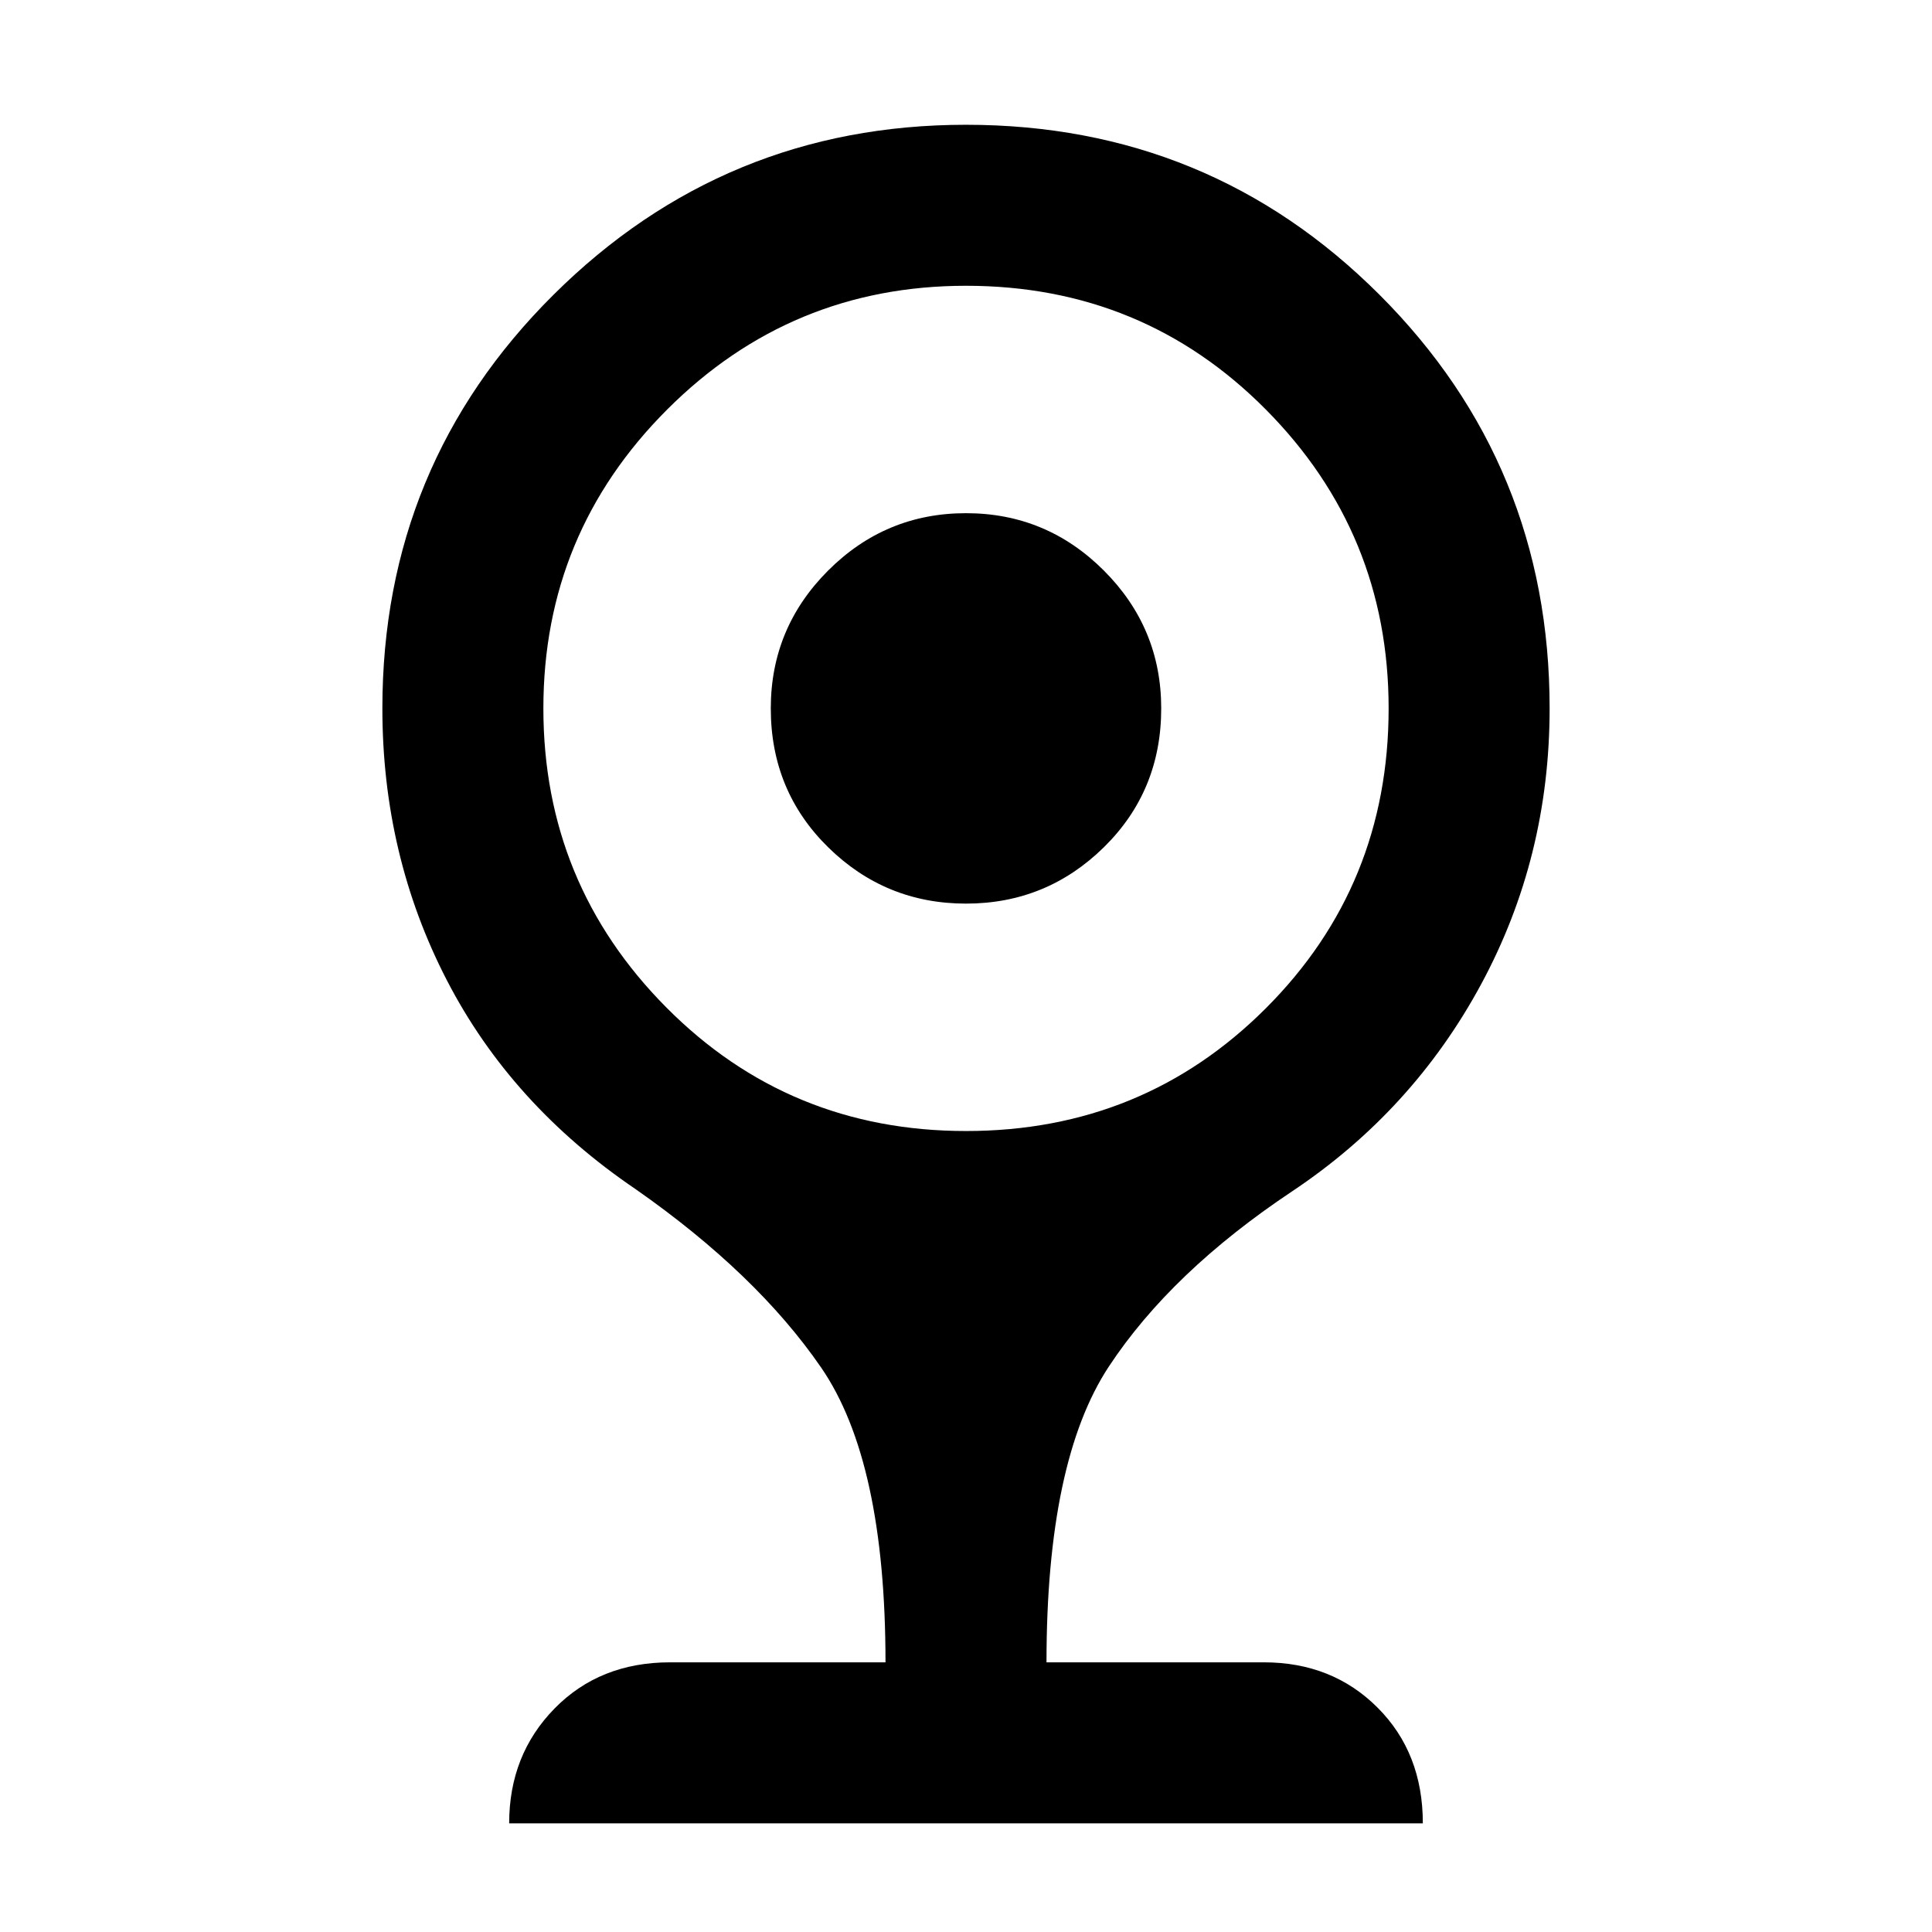 <svg xmlns="http://www.w3.org/2000/svg" width="48" height="48"><path d="M24 22.45q-2 0-3.425-1.4-1.425-1.4-1.425-3.45 0-2 1.425-3.425Q22 12.75 24 12.75q2 0 3.425 1.425Q28.85 15.6 28.85 17.6q0 2.05-1.425 3.45Q26 22.45 24 22.45zM12.65 45.3q0-1.7 1.125-2.85Q14.9 41.3 16.65 41.3H22q0-5-1.6-7.325t-4.6-4.425q-3.1-2.1-4.7-5.2T9.5 17.6q0-6.05 4.25-10.275Q18 3.1 24 3.1q6.05 0 10.275 4.225Q38.5 11.55 38.5 17.6q0 3.7-1.7 6.85-1.7 3.15-4.7 5.15-3 2-4.55 4.35Q26 36.3 26 41.3h5.4q1.7 0 2.825 1.125Q35.35 43.55 35.35 45.3zM24 28.1q4.4 0 7.45-3.05t3.05-7.45q0-4.35-3.05-7.425T24 7.1q-4.35 0-7.425 3.075T13.5 17.6q0 4.35 3.05 7.425T24 28.1z"/></svg>